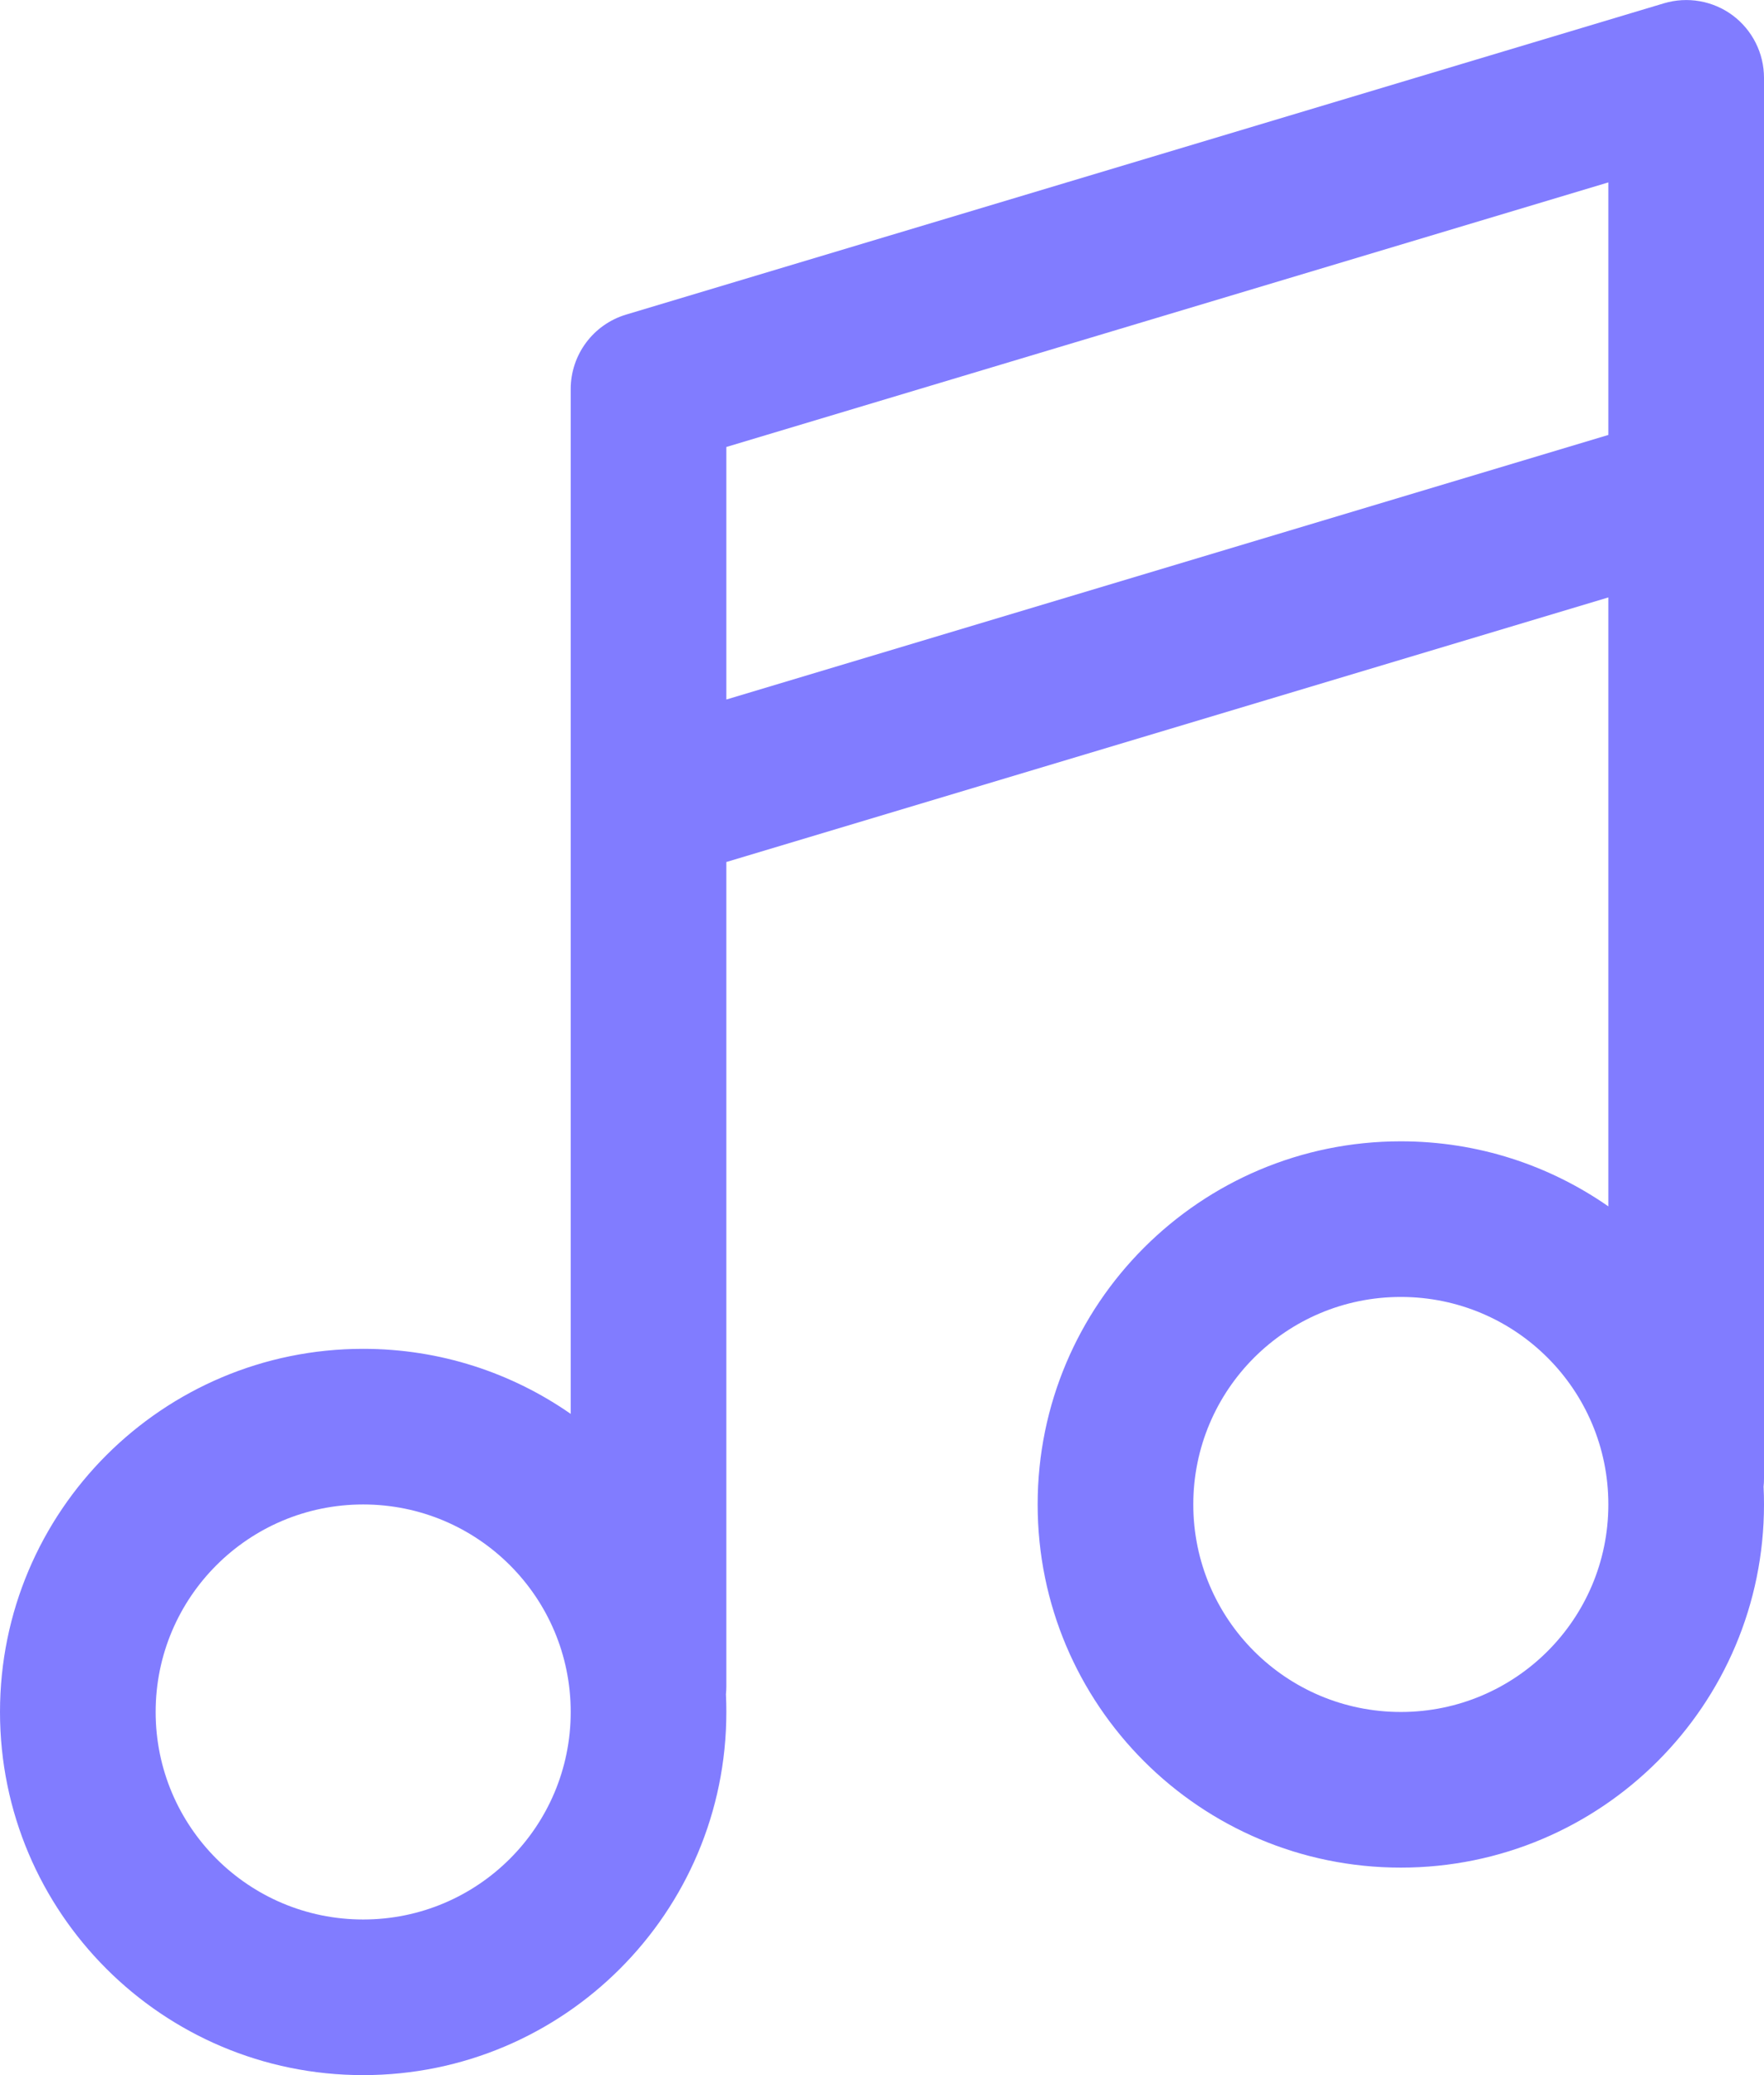 <svg width="17" height="20" viewBox="0 0 17 20" fill="none" xmlns="http://www.w3.org/2000/svg">
<path d="M16.698 0.148C16.888 0.29 17 0.513 17 0.75V14.25C17 14.277 16.999 14.303 16.996 14.329C16.999 14.386 17 14.443 17 14.5C17 16.433 15.433 18 13.5 18C11.567 18 10 16.433 10 14.5C10 12.567 11.567 11 13.5 11C14.244 11 14.933 11.232 15.5 11.627V5.758L7 8.308V16.25C7 16.277 6.999 16.303 6.996 16.329C6.999 16.386 7 16.443 7 16.5C7 18.433 5.433 20 3.5 20C1.567 20 0 18.433 0 16.5C0 14.567 1.567 13 3.5 13C4.244 13 4.933 13.232 5.5 13.627V3.75C5.5 3.419 5.717 3.127 6.034 3.032L16.035 0.032C16.262 -0.036 16.508 0.007 16.698 0.148ZM7 6.742L15.5 4.192V1.758L7 4.308V6.742ZM3.5 14.5C2.395 14.5 1.5 15.395 1.5 16.5C1.5 17.605 2.395 18.5 3.5 18.5C4.605 18.5 5.5 17.605 5.5 16.5C5.5 15.395 4.605 14.5 3.5 14.5ZM11.5 14.5C11.5 15.605 12.395 16.5 13.5 16.5C14.605 16.5 15.5 15.605 15.5 14.5C15.5 13.395 14.605 12.5 13.5 12.5C12.395 12.5 11.5 13.395 11.5 14.5Z" fill="#817CFF"/>
</svg>

